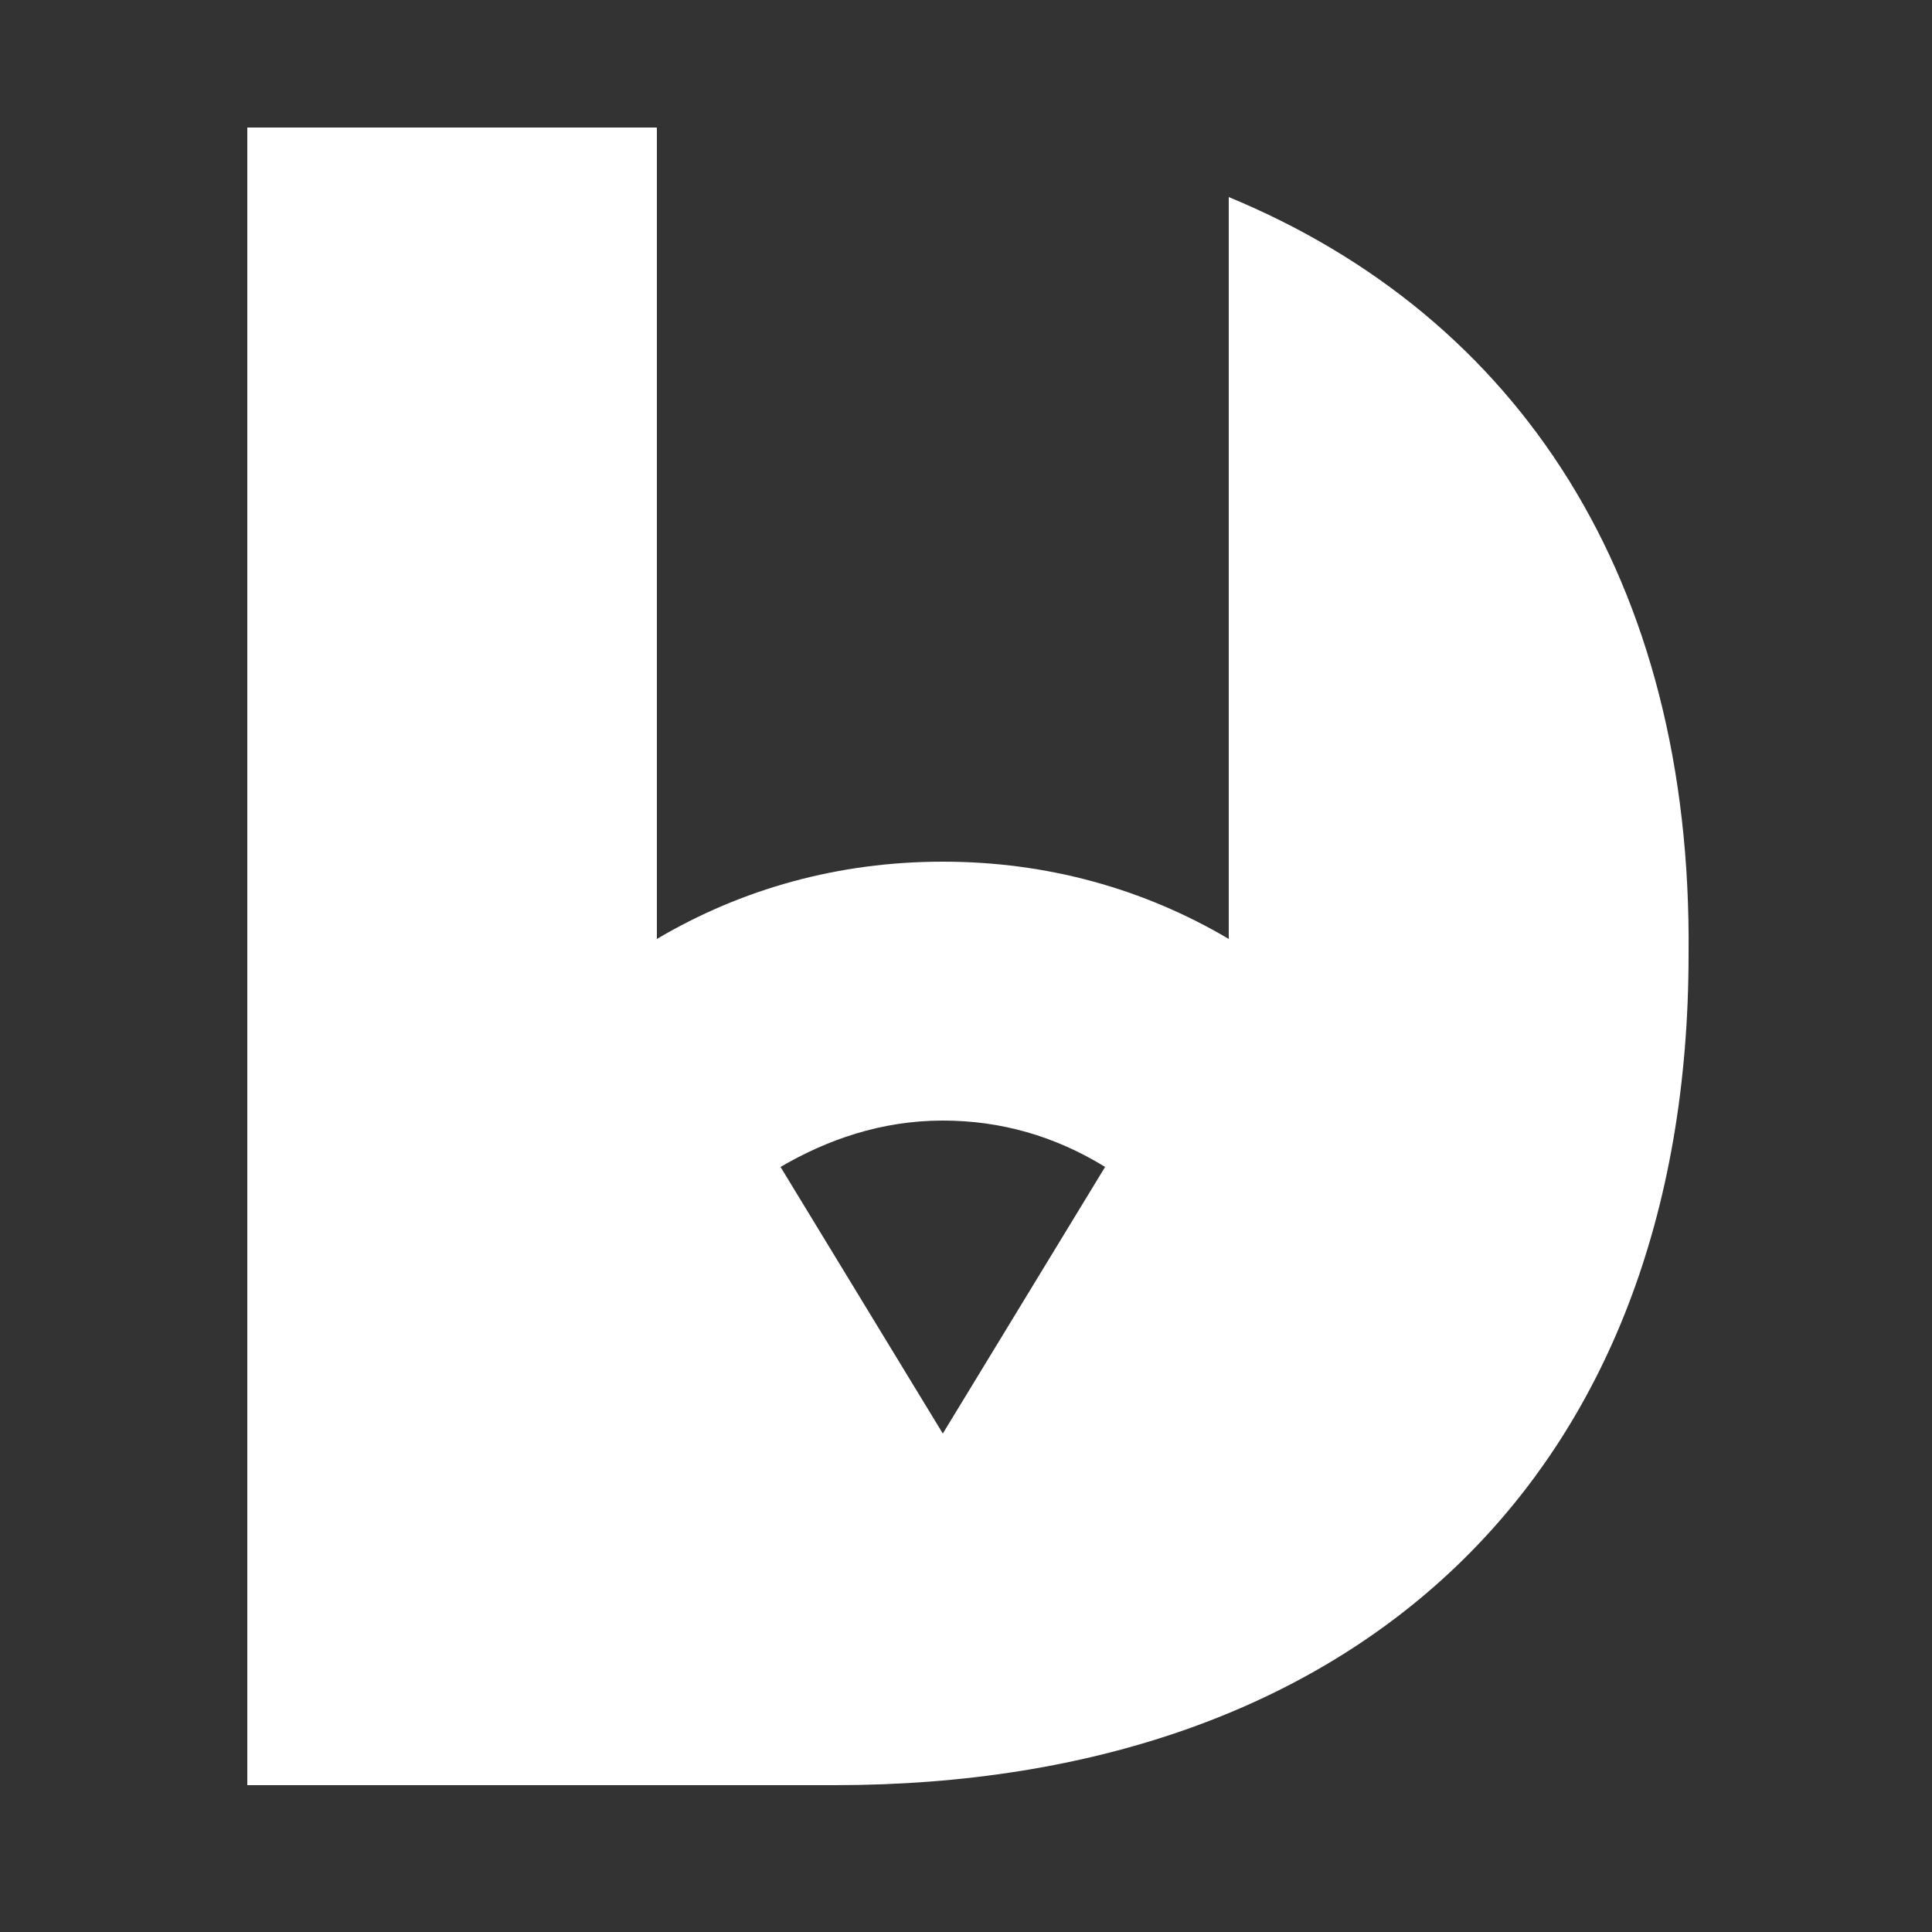 <?xml version="1.0" encoding="utf-8"?>
<!-- Generator: Adobe Illustrator 28.0.0, SVG Export Plug-In . SVG Version: 6.00 Build 0)  -->
<svg version="1.1" id="Capa_1" xmlns="http://www.w3.org/2000/svg" xmlns:xlink="http://www.w3.org/1999/xlink" x="0px" y="0px"
	 viewBox="0 0 50 50" style="enable-background:new 0 0 50 50;" xml:space="preserve">
<rect x="0" y="0" width="50" height="50" fill="#333333" stroke="none"/>
<style type="text/css">
	.st0{fill:#FFFFFF;}
</style>
<path class="st0" d="M31.8,5.1v19.2c-2.2-1.3-4.7-2-7.4-2c-2.7,0-5.2,0.7-7.4,2v-21H6.4v42.9h15.2c13.5,0,22.1-8,22.1-21.5
	C43.8,15,39.3,8.2,31.8,5.1z M20.2,30.2c1.2-0.7,2.6-1.2,4.2-1.2c1.5,0,2.9,0.4,4.2,1.2l-4.2,6.9L20.2,30.2z"/>
</svg>
